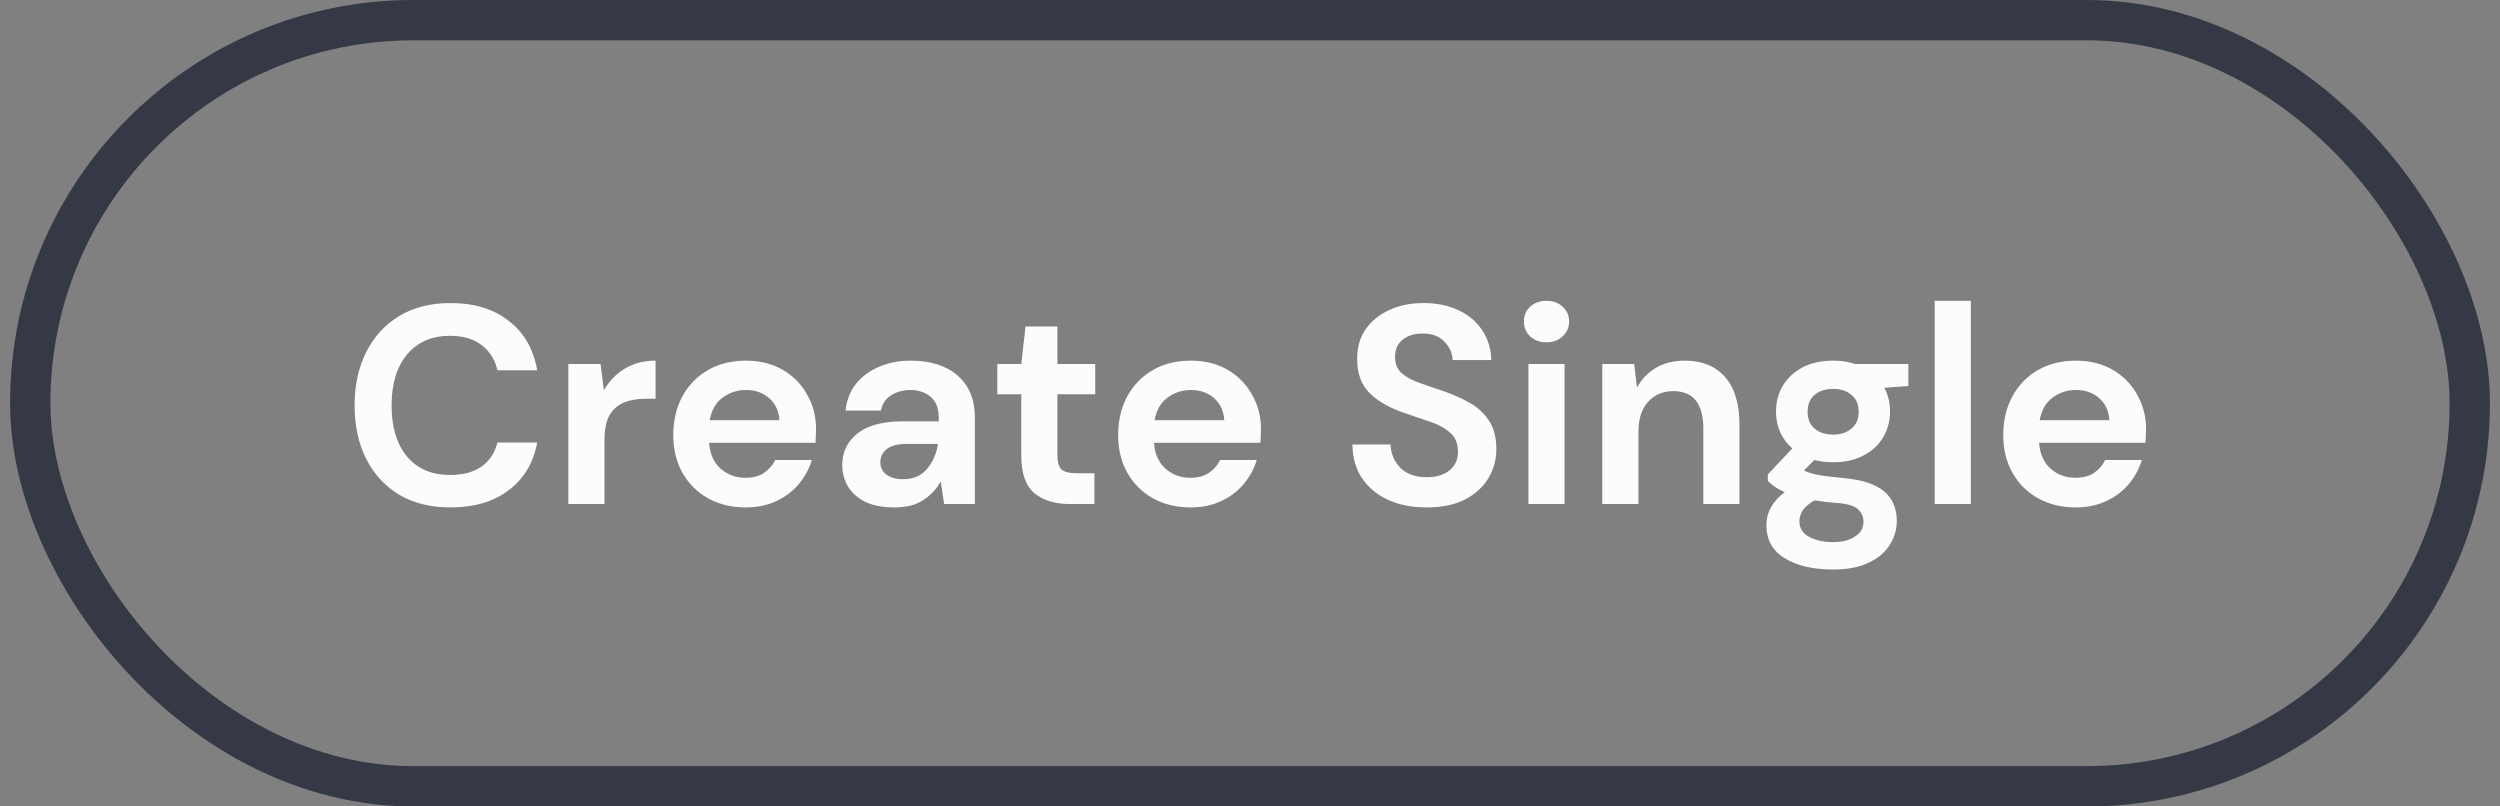<svg width="124" height="40" viewBox="0 0 124 40" fill="none" xmlns="http://www.w3.org/2000/svg">
<rect x="0" y="0" width="124" height="40" fill="#808080" stroke="none"/>
<path d="M22.348 25.168C21.359 25.168 20.509 24.958 19.8 24.538C19.091 24.109 18.545 23.516 18.162 22.76C17.779 21.995 17.588 21.113 17.588 20.114C17.588 19.115 17.779 18.233 18.162 17.468C18.545 16.703 19.091 16.105 19.8 15.676C20.509 15.247 21.359 15.032 22.348 15.032C23.524 15.032 24.485 15.326 25.232 15.914C25.988 16.493 26.459 17.309 26.646 18.364H24.672C24.551 17.832 24.289 17.417 23.888 17.118C23.496 16.81 22.973 16.656 22.32 16.656C21.415 16.656 20.705 16.964 20.192 17.58C19.679 18.196 19.422 19.041 19.422 20.114C19.422 21.187 19.679 22.032 20.192 22.648C20.705 23.255 21.415 23.558 22.32 23.558C22.973 23.558 23.496 23.418 23.888 23.138C24.289 22.849 24.551 22.452 24.672 21.948H26.646C26.459 22.956 25.988 23.745 25.232 24.314C24.485 24.883 23.524 25.168 22.348 25.168ZM28.19 25V18.056H29.786L29.954 19.358C30.206 18.91 30.547 18.555 30.976 18.294C31.415 18.023 31.928 17.888 32.516 17.888V19.778H32.012C31.62 19.778 31.27 19.839 30.962 19.96C30.654 20.081 30.412 20.291 30.234 20.59C30.066 20.889 29.982 21.304 29.982 21.836V25H28.19ZM36.992 25.168C36.292 25.168 35.671 25.019 35.13 24.72C34.589 24.421 34.164 24.001 33.856 23.46C33.548 22.919 33.394 22.293 33.394 21.584C33.394 20.865 33.543 20.226 33.842 19.666C34.15 19.106 34.57 18.672 35.102 18.364C35.643 18.047 36.278 17.888 37.006 17.888C37.687 17.888 38.289 18.037 38.812 18.336C39.335 18.635 39.741 19.045 40.03 19.568C40.329 20.081 40.478 20.655 40.478 21.29C40.478 21.393 40.473 21.5 40.464 21.612C40.464 21.724 40.459 21.841 40.45 21.962H35.172C35.209 22.503 35.396 22.928 35.732 23.236C36.077 23.544 36.493 23.698 36.978 23.698C37.342 23.698 37.645 23.619 37.888 23.46C38.14 23.292 38.327 23.077 38.448 22.816H40.268C40.137 23.255 39.918 23.656 39.61 24.02C39.311 24.375 38.938 24.655 38.49 24.86C38.051 25.065 37.552 25.168 36.992 25.168ZM37.006 19.344C36.567 19.344 36.18 19.47 35.844 19.722C35.508 19.965 35.293 20.338 35.2 20.842H38.658C38.63 20.385 38.462 20.021 38.154 19.75C37.846 19.479 37.463 19.344 37.006 19.344ZM44.379 25.168C43.782 25.168 43.292 25.075 42.909 24.888C42.526 24.692 42.242 24.435 42.055 24.118C41.868 23.801 41.775 23.451 41.775 23.068C41.775 22.424 42.027 21.901 42.531 21.5C43.035 21.099 43.791 20.898 44.799 20.898H46.563V20.73C46.563 20.254 46.428 19.904 46.157 19.68C45.886 19.456 45.55 19.344 45.149 19.344C44.785 19.344 44.468 19.433 44.197 19.61C43.926 19.778 43.758 20.03 43.693 20.366H41.943C41.99 19.862 42.158 19.423 42.447 19.05C42.746 18.677 43.129 18.392 43.595 18.196C44.062 17.991 44.584 17.888 45.163 17.888C46.153 17.888 46.932 18.135 47.501 18.63C48.071 19.125 48.355 19.825 48.355 20.73V25H46.829L46.661 23.88C46.456 24.253 46.166 24.561 45.793 24.804C45.429 25.047 44.958 25.168 44.379 25.168ZM44.785 23.768C45.298 23.768 45.695 23.6 45.975 23.264C46.264 22.928 46.447 22.513 46.521 22.018H44.995C44.519 22.018 44.178 22.107 43.973 22.284C43.768 22.452 43.665 22.662 43.665 22.914C43.665 23.185 43.768 23.395 43.973 23.544C44.178 23.693 44.449 23.768 44.785 23.768ZM53.064 25C52.336 25 51.752 24.823 51.314 24.468C50.875 24.113 50.656 23.483 50.656 22.578V19.554H49.466V18.056H50.656L50.866 16.194H52.448V18.056H54.324V19.554H52.448V22.592C52.448 22.928 52.518 23.161 52.658 23.292C52.807 23.413 53.059 23.474 53.414 23.474H54.282V25H53.064ZM59.058 25.168C58.358 25.168 57.738 25.019 57.196 24.72C56.655 24.421 56.23 24.001 55.922 23.46C55.614 22.919 55.46 22.293 55.46 21.584C55.46 20.865 55.61 20.226 55.908 19.666C56.216 19.106 56.636 18.672 57.168 18.364C57.71 18.047 58.344 17.888 59.072 17.888C59.754 17.888 60.356 18.037 60.878 18.336C61.401 18.635 61.807 19.045 62.096 19.568C62.395 20.081 62.544 20.655 62.544 21.29C62.544 21.393 62.54 21.5 62.53 21.612C62.53 21.724 62.526 21.841 62.516 21.962H57.238C57.276 22.503 57.462 22.928 57.798 23.236C58.144 23.544 58.559 23.698 59.044 23.698C59.408 23.698 59.712 23.619 59.954 23.46C60.206 23.292 60.393 23.077 60.514 22.816H62.334C62.204 23.255 61.984 23.656 61.676 24.02C61.378 24.375 61.004 24.655 60.556 24.86C60.118 25.065 59.618 25.168 59.058 25.168ZM59.072 19.344C58.634 19.344 58.246 19.47 57.91 19.722C57.574 19.965 57.36 20.338 57.266 20.842H60.724C60.696 20.385 60.528 20.021 60.22 19.75C59.912 19.479 59.53 19.344 59.072 19.344ZM70.775 25.168C70.057 25.168 69.422 25.047 68.871 24.804C68.321 24.552 67.887 24.197 67.57 23.74C67.252 23.273 67.089 22.709 67.079 22.046H68.969C68.988 22.503 69.151 22.891 69.46 23.208C69.777 23.516 70.211 23.67 70.761 23.67C71.237 23.67 71.615 23.558 71.895 23.334C72.175 23.101 72.316 22.793 72.316 22.41C72.316 22.009 72.189 21.696 71.938 21.472C71.695 21.248 71.368 21.066 70.957 20.926C70.547 20.786 70.108 20.637 69.641 20.478C68.885 20.217 68.307 19.881 67.906 19.47C67.513 19.059 67.317 18.513 67.317 17.832C67.308 17.253 67.444 16.759 67.724 16.348C68.013 15.928 68.405 15.606 68.9 15.382C69.394 15.149 69.963 15.032 70.608 15.032C71.261 15.032 71.835 15.149 72.329 15.382C72.834 15.615 73.225 15.942 73.505 16.362C73.795 16.782 73.949 17.281 73.968 17.86H72.049C72.04 17.515 71.905 17.211 71.644 16.95C71.391 16.679 71.037 16.544 70.579 16.544C70.188 16.535 69.856 16.633 69.585 16.838C69.324 17.034 69.194 17.323 69.194 17.706C69.194 18.033 69.296 18.294 69.501 18.49C69.707 18.677 69.987 18.835 70.341 18.966C70.696 19.097 71.102 19.237 71.559 19.386C72.045 19.554 72.488 19.75 72.889 19.974C73.291 20.198 73.613 20.497 73.856 20.87C74.098 21.234 74.219 21.705 74.219 22.284C74.219 22.797 74.089 23.273 73.828 23.712C73.566 24.151 73.179 24.505 72.665 24.776C72.152 25.037 71.522 25.168 70.775 25.168ZM76.707 16.978C76.38 16.978 76.11 16.88 75.895 16.684C75.69 16.488 75.587 16.241 75.587 15.942C75.587 15.643 75.69 15.401 75.895 15.214C76.11 15.018 76.38 14.92 76.707 14.92C77.034 14.92 77.3 15.018 77.505 15.214C77.72 15.401 77.827 15.643 77.827 15.942C77.827 16.241 77.72 16.488 77.505 16.684C77.3 16.88 77.034 16.978 76.707 16.978ZM75.811 25V18.056H77.603V25H75.811ZM79.474 25V18.056H81.055L81.195 19.232C81.41 18.821 81.718 18.495 82.12 18.252C82.53 18.009 83.011 17.888 83.561 17.888C84.42 17.888 85.088 18.159 85.564 18.7C86.04 19.241 86.278 20.035 86.278 21.08V25H84.486V21.248C84.486 20.651 84.364 20.193 84.121 19.876C83.879 19.559 83.501 19.4 82.987 19.4C82.484 19.4 82.068 19.577 81.742 19.932C81.424 20.287 81.266 20.781 81.266 21.416V25H79.474ZM90.931 22.928C90.595 22.928 90.282 22.891 89.993 22.816L89.475 23.334C89.634 23.418 89.848 23.488 90.119 23.544C90.39 23.6 90.828 23.656 91.435 23.712C92.359 23.796 93.031 24.015 93.451 24.37C93.871 24.725 94.081 25.215 94.081 25.84C94.081 26.251 93.969 26.638 93.745 27.002C93.521 27.375 93.176 27.674 92.709 27.898C92.242 28.131 91.645 28.248 90.917 28.248C89.928 28.248 89.13 28.061 88.523 27.688C87.916 27.324 87.613 26.773 87.613 26.036C87.613 25.411 87.916 24.869 88.523 24.412C88.336 24.328 88.173 24.239 88.033 24.146C87.902 24.053 87.786 23.955 87.683 23.852V23.53L88.901 22.242C88.36 21.766 88.089 21.155 88.089 20.408C88.089 19.941 88.201 19.517 88.425 19.134C88.658 18.751 88.985 18.448 89.405 18.224C89.825 18 90.334 17.888 90.931 17.888C91.323 17.888 91.687 17.944 92.023 18.056H94.655V19.148L93.465 19.232C93.652 19.587 93.745 19.979 93.745 20.408C93.745 20.875 93.633 21.299 93.409 21.682C93.185 22.065 92.858 22.368 92.429 22.592C92.009 22.816 91.51 22.928 90.931 22.928ZM90.931 21.556C91.295 21.556 91.594 21.458 91.827 21.262C92.07 21.066 92.191 20.786 92.191 20.422C92.191 20.058 92.07 19.778 91.827 19.582C91.594 19.386 91.295 19.288 90.931 19.288C90.548 19.288 90.24 19.386 90.007 19.582C89.774 19.778 89.657 20.058 89.657 20.422C89.657 20.786 89.774 21.066 90.007 21.262C90.24 21.458 90.548 21.556 90.931 21.556ZM89.251 25.854C89.251 26.199 89.41 26.456 89.727 26.624C90.054 26.801 90.45 26.89 90.917 26.89C91.365 26.89 91.729 26.797 92.009 26.61C92.289 26.433 92.429 26.19 92.429 25.882C92.429 25.63 92.336 25.42 92.149 25.252C91.972 25.084 91.612 24.981 91.071 24.944C90.688 24.916 90.334 24.874 90.007 24.818C89.736 24.967 89.54 25.131 89.419 25.308C89.307 25.485 89.251 25.667 89.251 25.854ZM95.962 25V14.92H97.754V25H95.962ZM102.959 25.168C102.259 25.168 101.638 25.019 101.097 24.72C100.555 24.421 100.131 24.001 99.823 23.46C99.515 22.919 99.361 22.293 99.361 21.584C99.361 20.865 99.51 20.226 99.809 19.666C100.117 19.106 100.537 18.672 101.069 18.364C101.61 18.047 102.245 17.888 102.973 17.888C103.654 17.888 104.256 18.037 104.779 18.336C105.301 18.635 105.707 19.045 105.997 19.568C106.295 20.081 106.445 20.655 106.445 21.29C106.445 21.393 106.44 21.5 106.431 21.612C106.431 21.724 106.426 21.841 106.417 21.962H101.139C101.176 22.503 101.363 22.928 101.699 23.236C102.044 23.544 102.459 23.698 102.945 23.698C103.309 23.698 103.612 23.619 103.855 23.46C104.107 23.292 104.293 23.077 104.415 22.816H106.235C106.104 23.255 105.885 23.656 105.577 24.02C105.278 24.375 104.905 24.655 104.457 24.86C104.018 25.065 103.519 25.168 102.959 25.168ZM102.973 19.344C102.534 19.344 102.147 19.47 101.811 19.722C101.475 19.965 101.26 20.338 101.167 20.842H104.625C104.597 20.385 104.429 20.021 104.121 19.75C103.813 19.479 103.43 19.344 102.973 19.344Z" fill="#FCFCFD"/>
<rect x="1.5" y="1" width="121" height="38" rx="19" stroke="#353945" stroke-width="2"/>
</svg>
